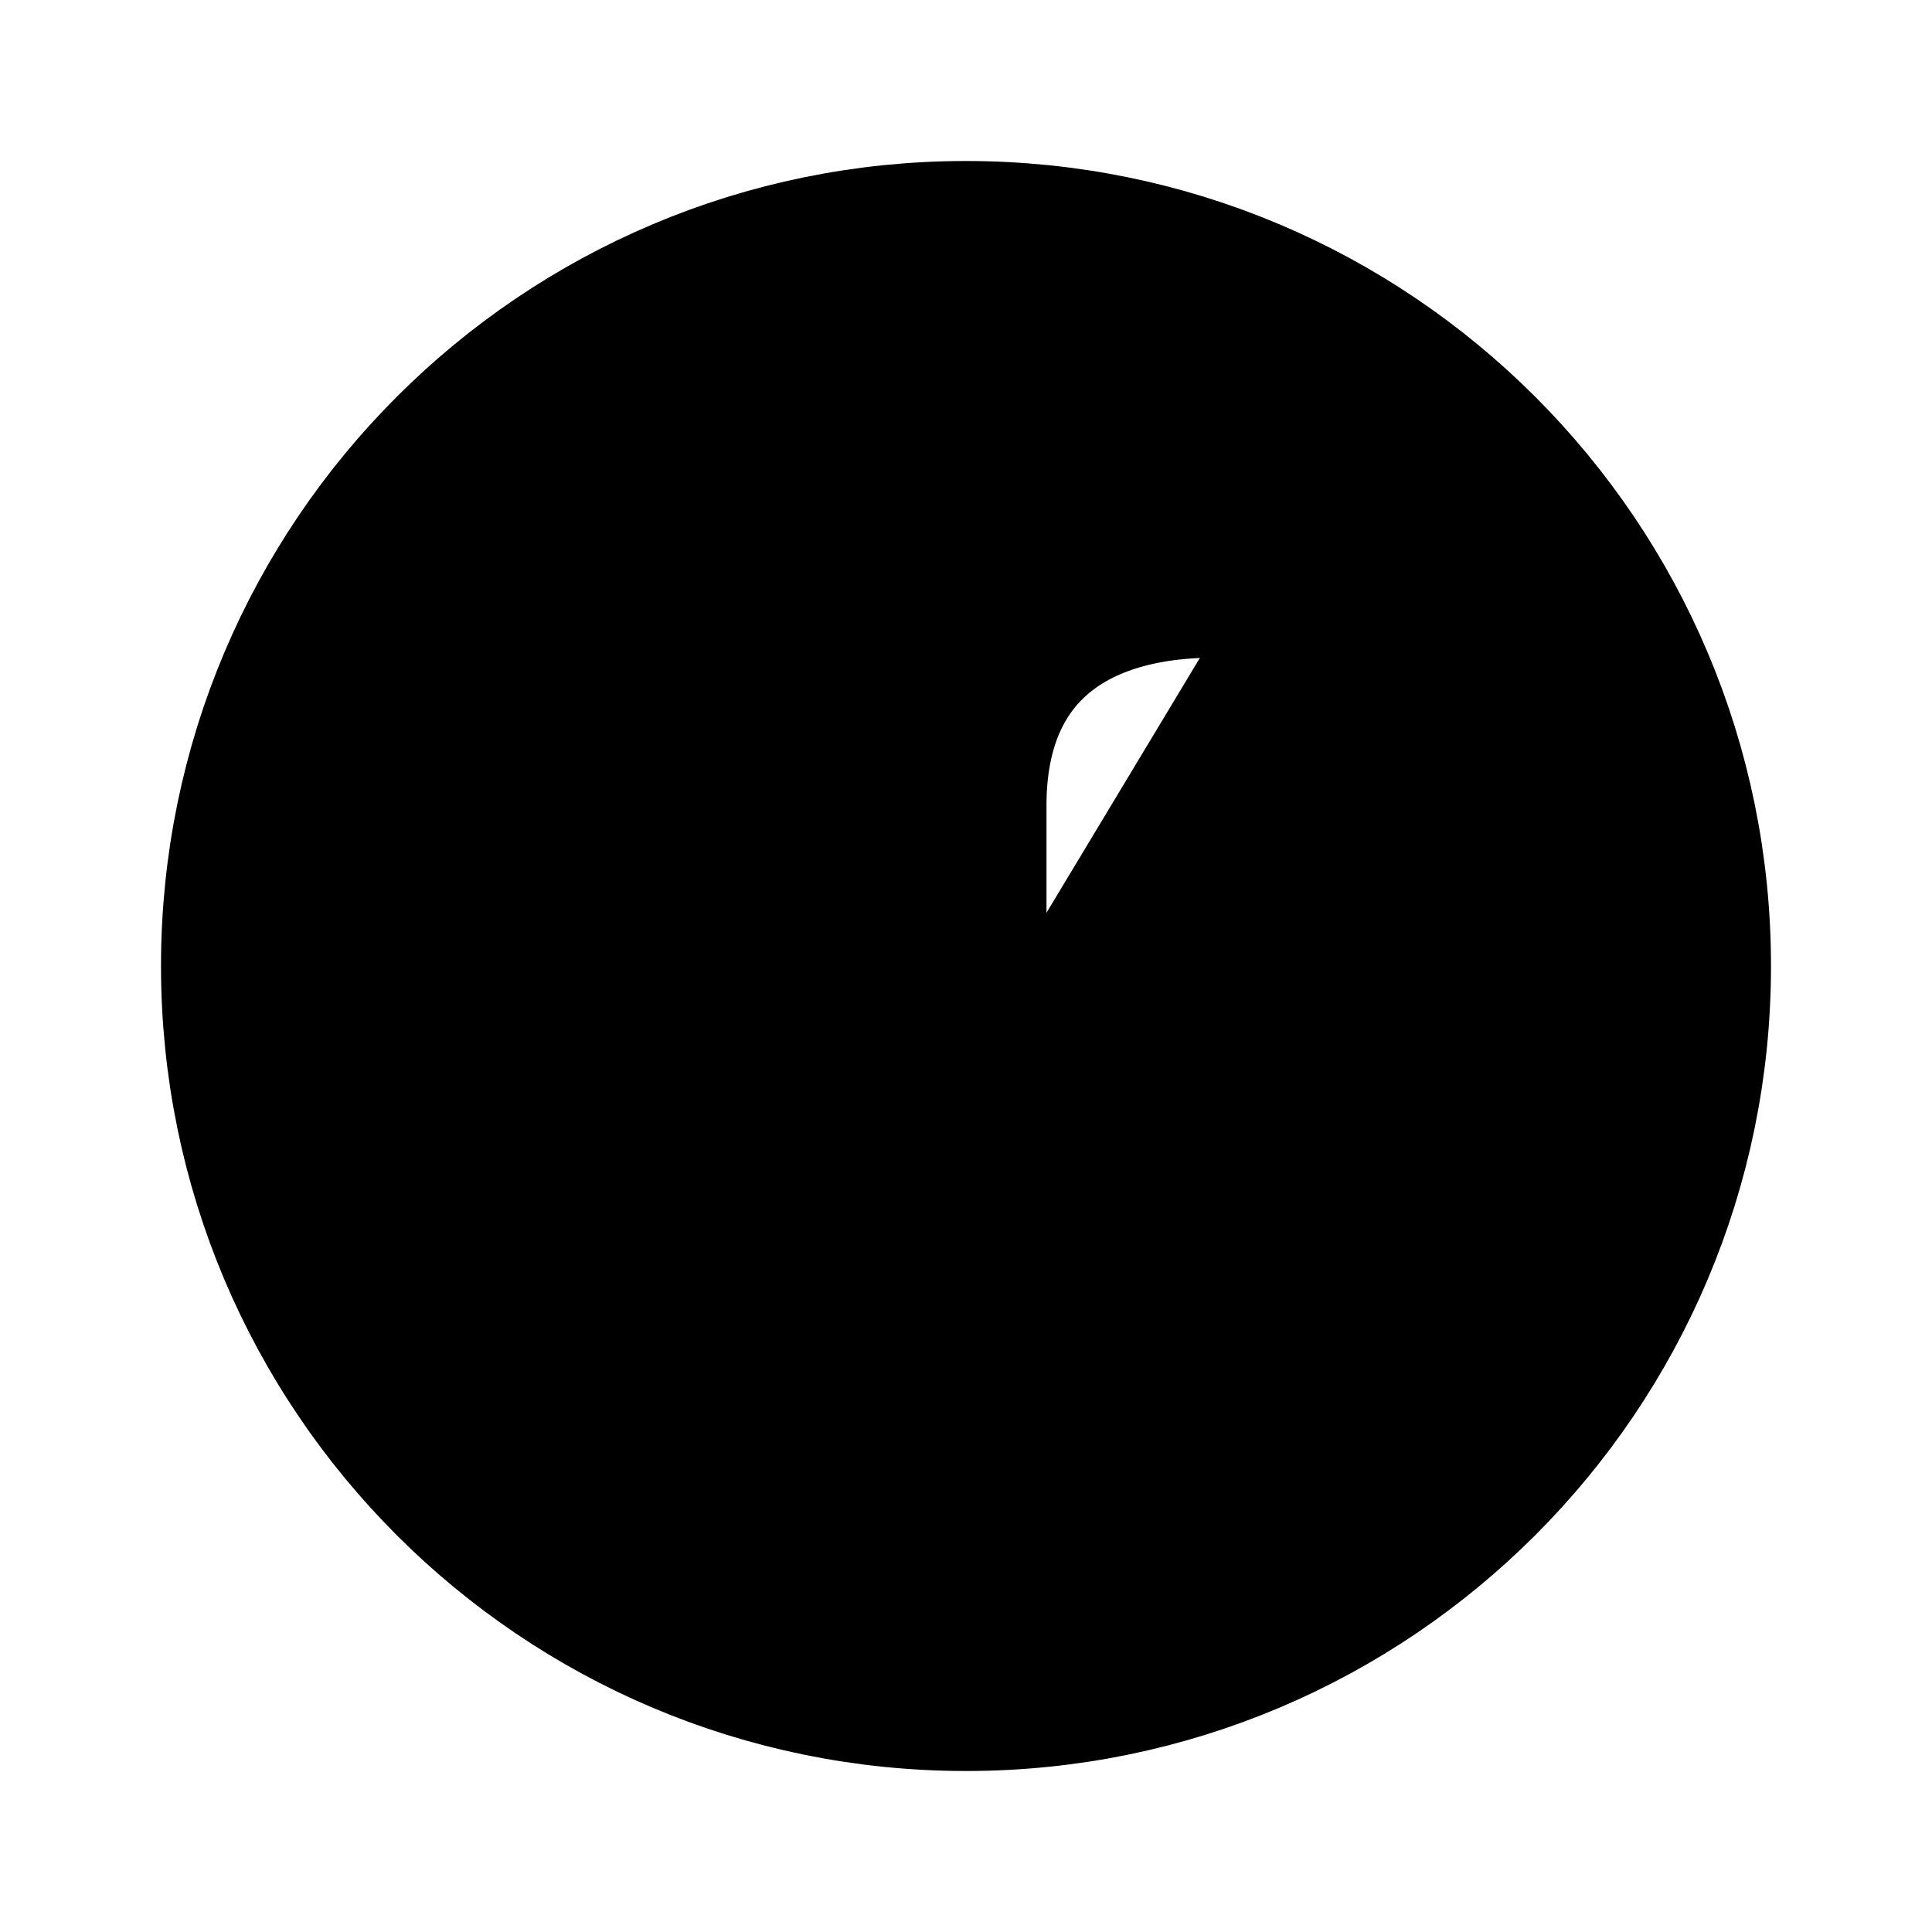 <?xml version="1.0" encoding="utf-8"?><!-- Uploaded to: SVG Repo, www.svgrepo.com, Generator: SVG Repo Mixer Tools -->
<svg width="20px" height="20px" viewBox="0 0 24 24" fill="currentColor" xmlns="http://www.w3.org/2000/svg">
<path d="M12 21C16.971 21 21 16.971 21 12C21 7.029 16.971 3 12 3C7.029 3 3 7.029 3 12C3 16.971 7.029 21 12 21ZM12 21V13M12 13V10C12 8.024 13.354 7.036 15.5 7.185M12 13L15 13M12 13H9" stroke="#000000" stroke-width="2" stroke-linecap="round" stroke-linejoin="round"/>
</svg>